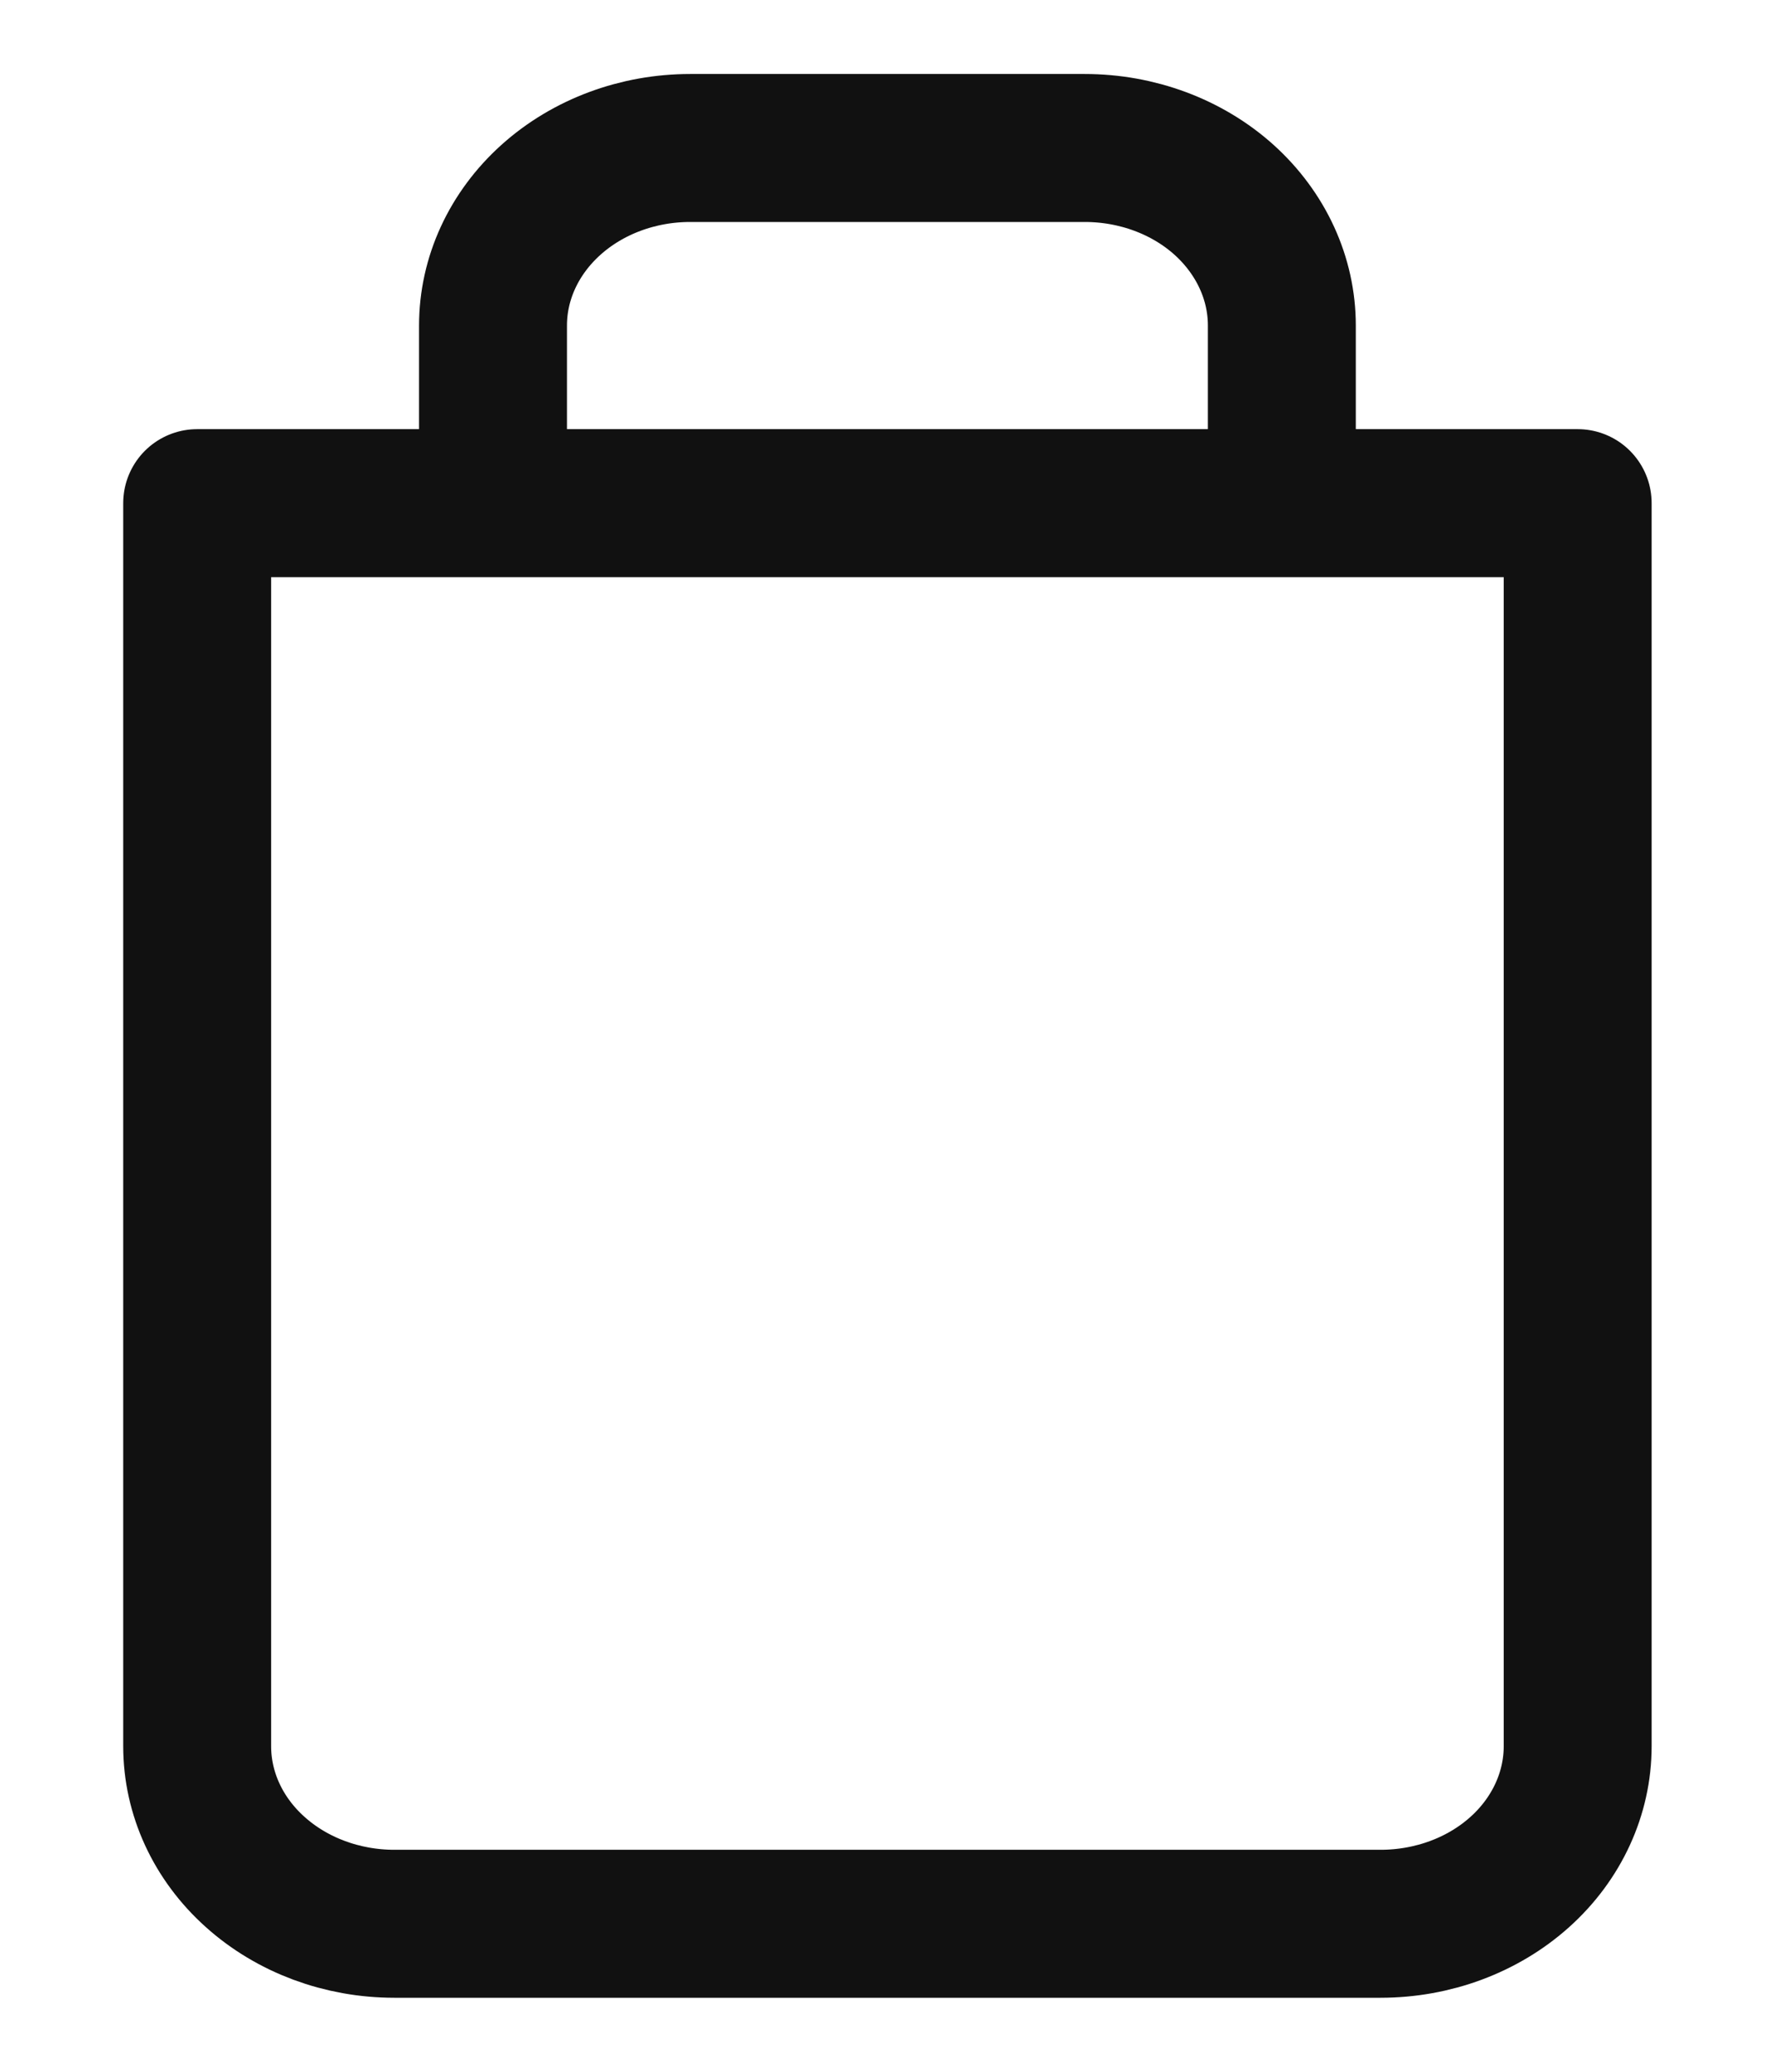 <svg width="12" height="14" viewBox="0 0 12 14" fill="none" xmlns="http://www.w3.org/2000/svg">
<path d="M3.333 3.4V2.2C3.333 1.882 3.473 1.577 3.724 1.351C3.974 1.126 4.313 1 4.666 1H7.333C7.687 1 8.026 1.126 8.276 1.351C8.526 1.577 8.666 1.882 8.666 2.2V3.4M10.666 3.4V11.8C10.666 12.118 10.526 12.424 10.276 12.649C10.026 12.874 9.687 13 9.333 13H2.666C2.313 13 1.974 12.874 1.724 12.649C1.473 12.424 1.333 12.118 1.333 11.8V3.4H10.666Z" stroke="#111" stroke-linecap="round" stroke-linejoin="round"/>
</svg>

